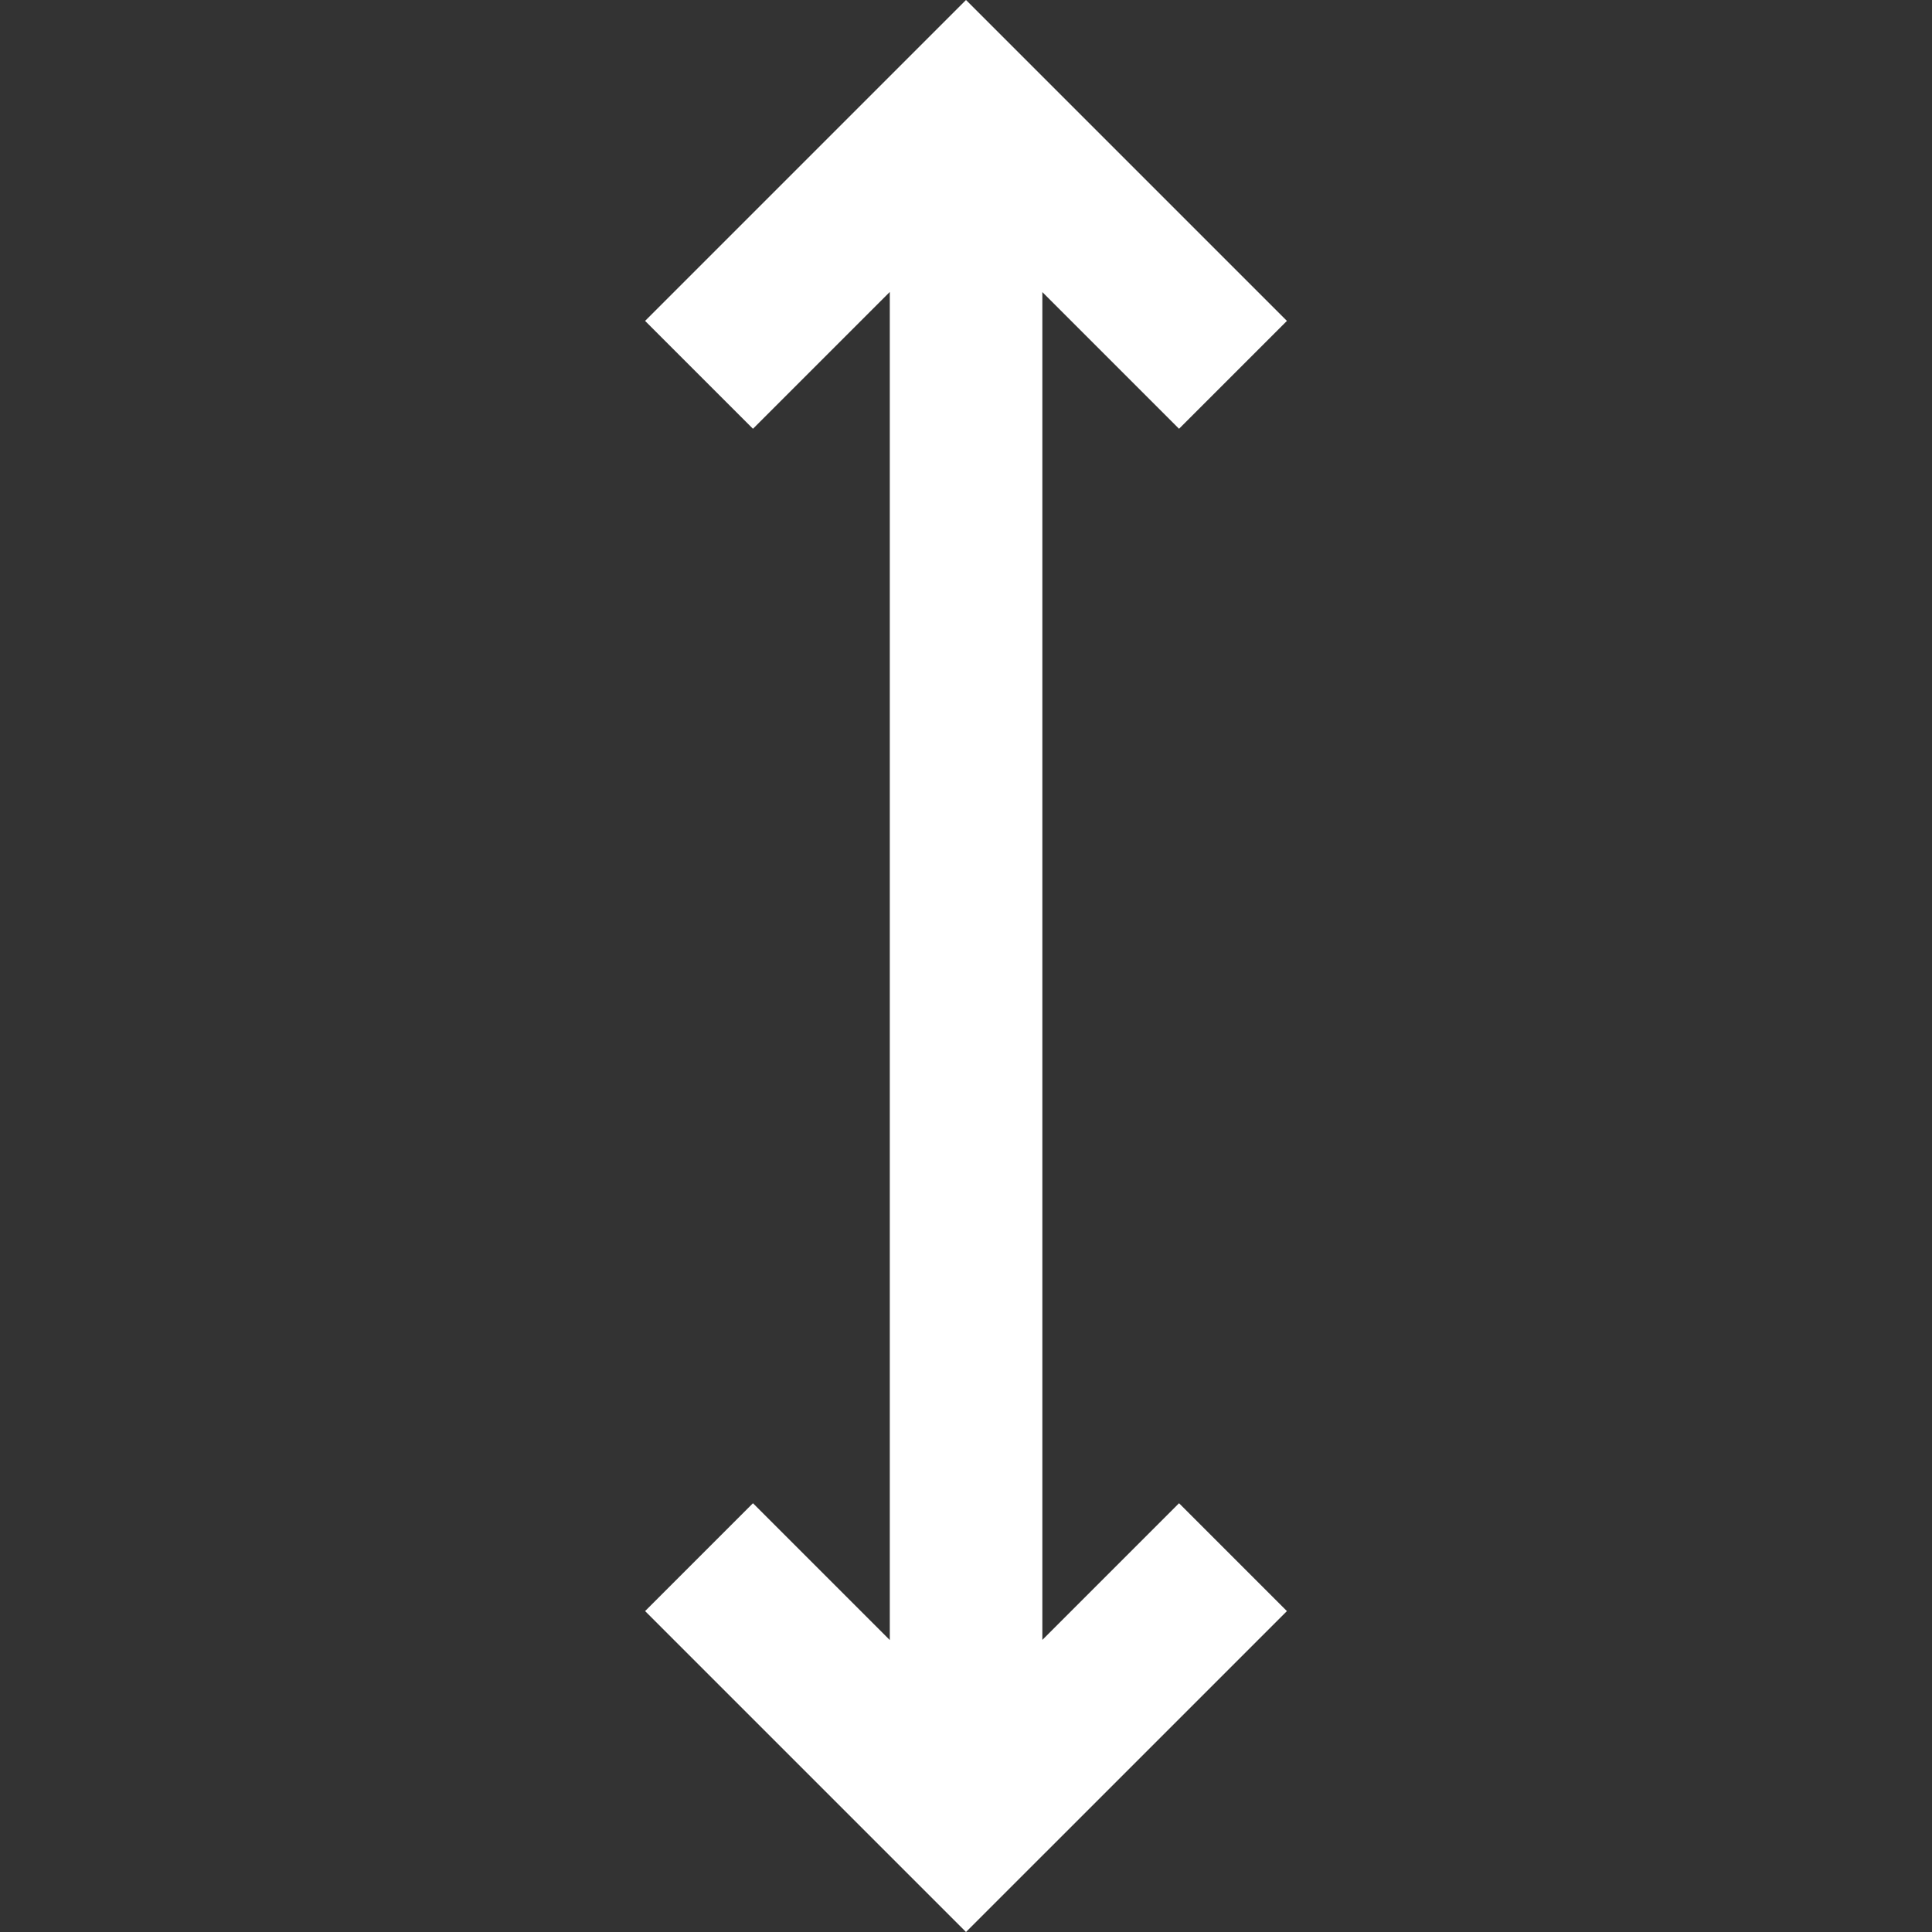 <!DOCTYPE svg PUBLIC "-//W3C//DTD SVG 1.1//EN" "http://www.w3.org/Graphics/SVG/1.1/DTD/svg11.dtd">
<!-- Uploaded to: SVG Repo, www.svgrepo.com, Transformed by: SVG Repo Mixer Tools -->
<svg height="800px" width="800px" version="1.1" id="Layer_1" xmlns="http://www.w3.org/2000/svg" xmlns:xlink="http://www.w3.org/1999/xlink" viewBox="0 0 506.568 506.568" xml:space="preserve" fill="#000000">
<rect x="0" y="0" width="506.568" height="506.568" fill="#333333" stroke="none"/>
<g id="SVGRepo_bgCarrier" stroke-width="0"/>
<g id="SVGRepo_tracerCarrier" stroke-linecap="round" stroke-linejoin="round"/>
<g id="SVGRepo_iconCarrier"> <polygon style="fill:#ffffff;" points="273.303,429.981 273.303,76.587 309.142,112.426 337.427,84.142 253.284,0 169.142,84.142 197.427,112.426 233.303,76.55 233.303,430.018 197.427,394.142 169.142,422.426 253.284,506.568 337.427,422.426 309.142,394.142 "/> </g>
</svg>